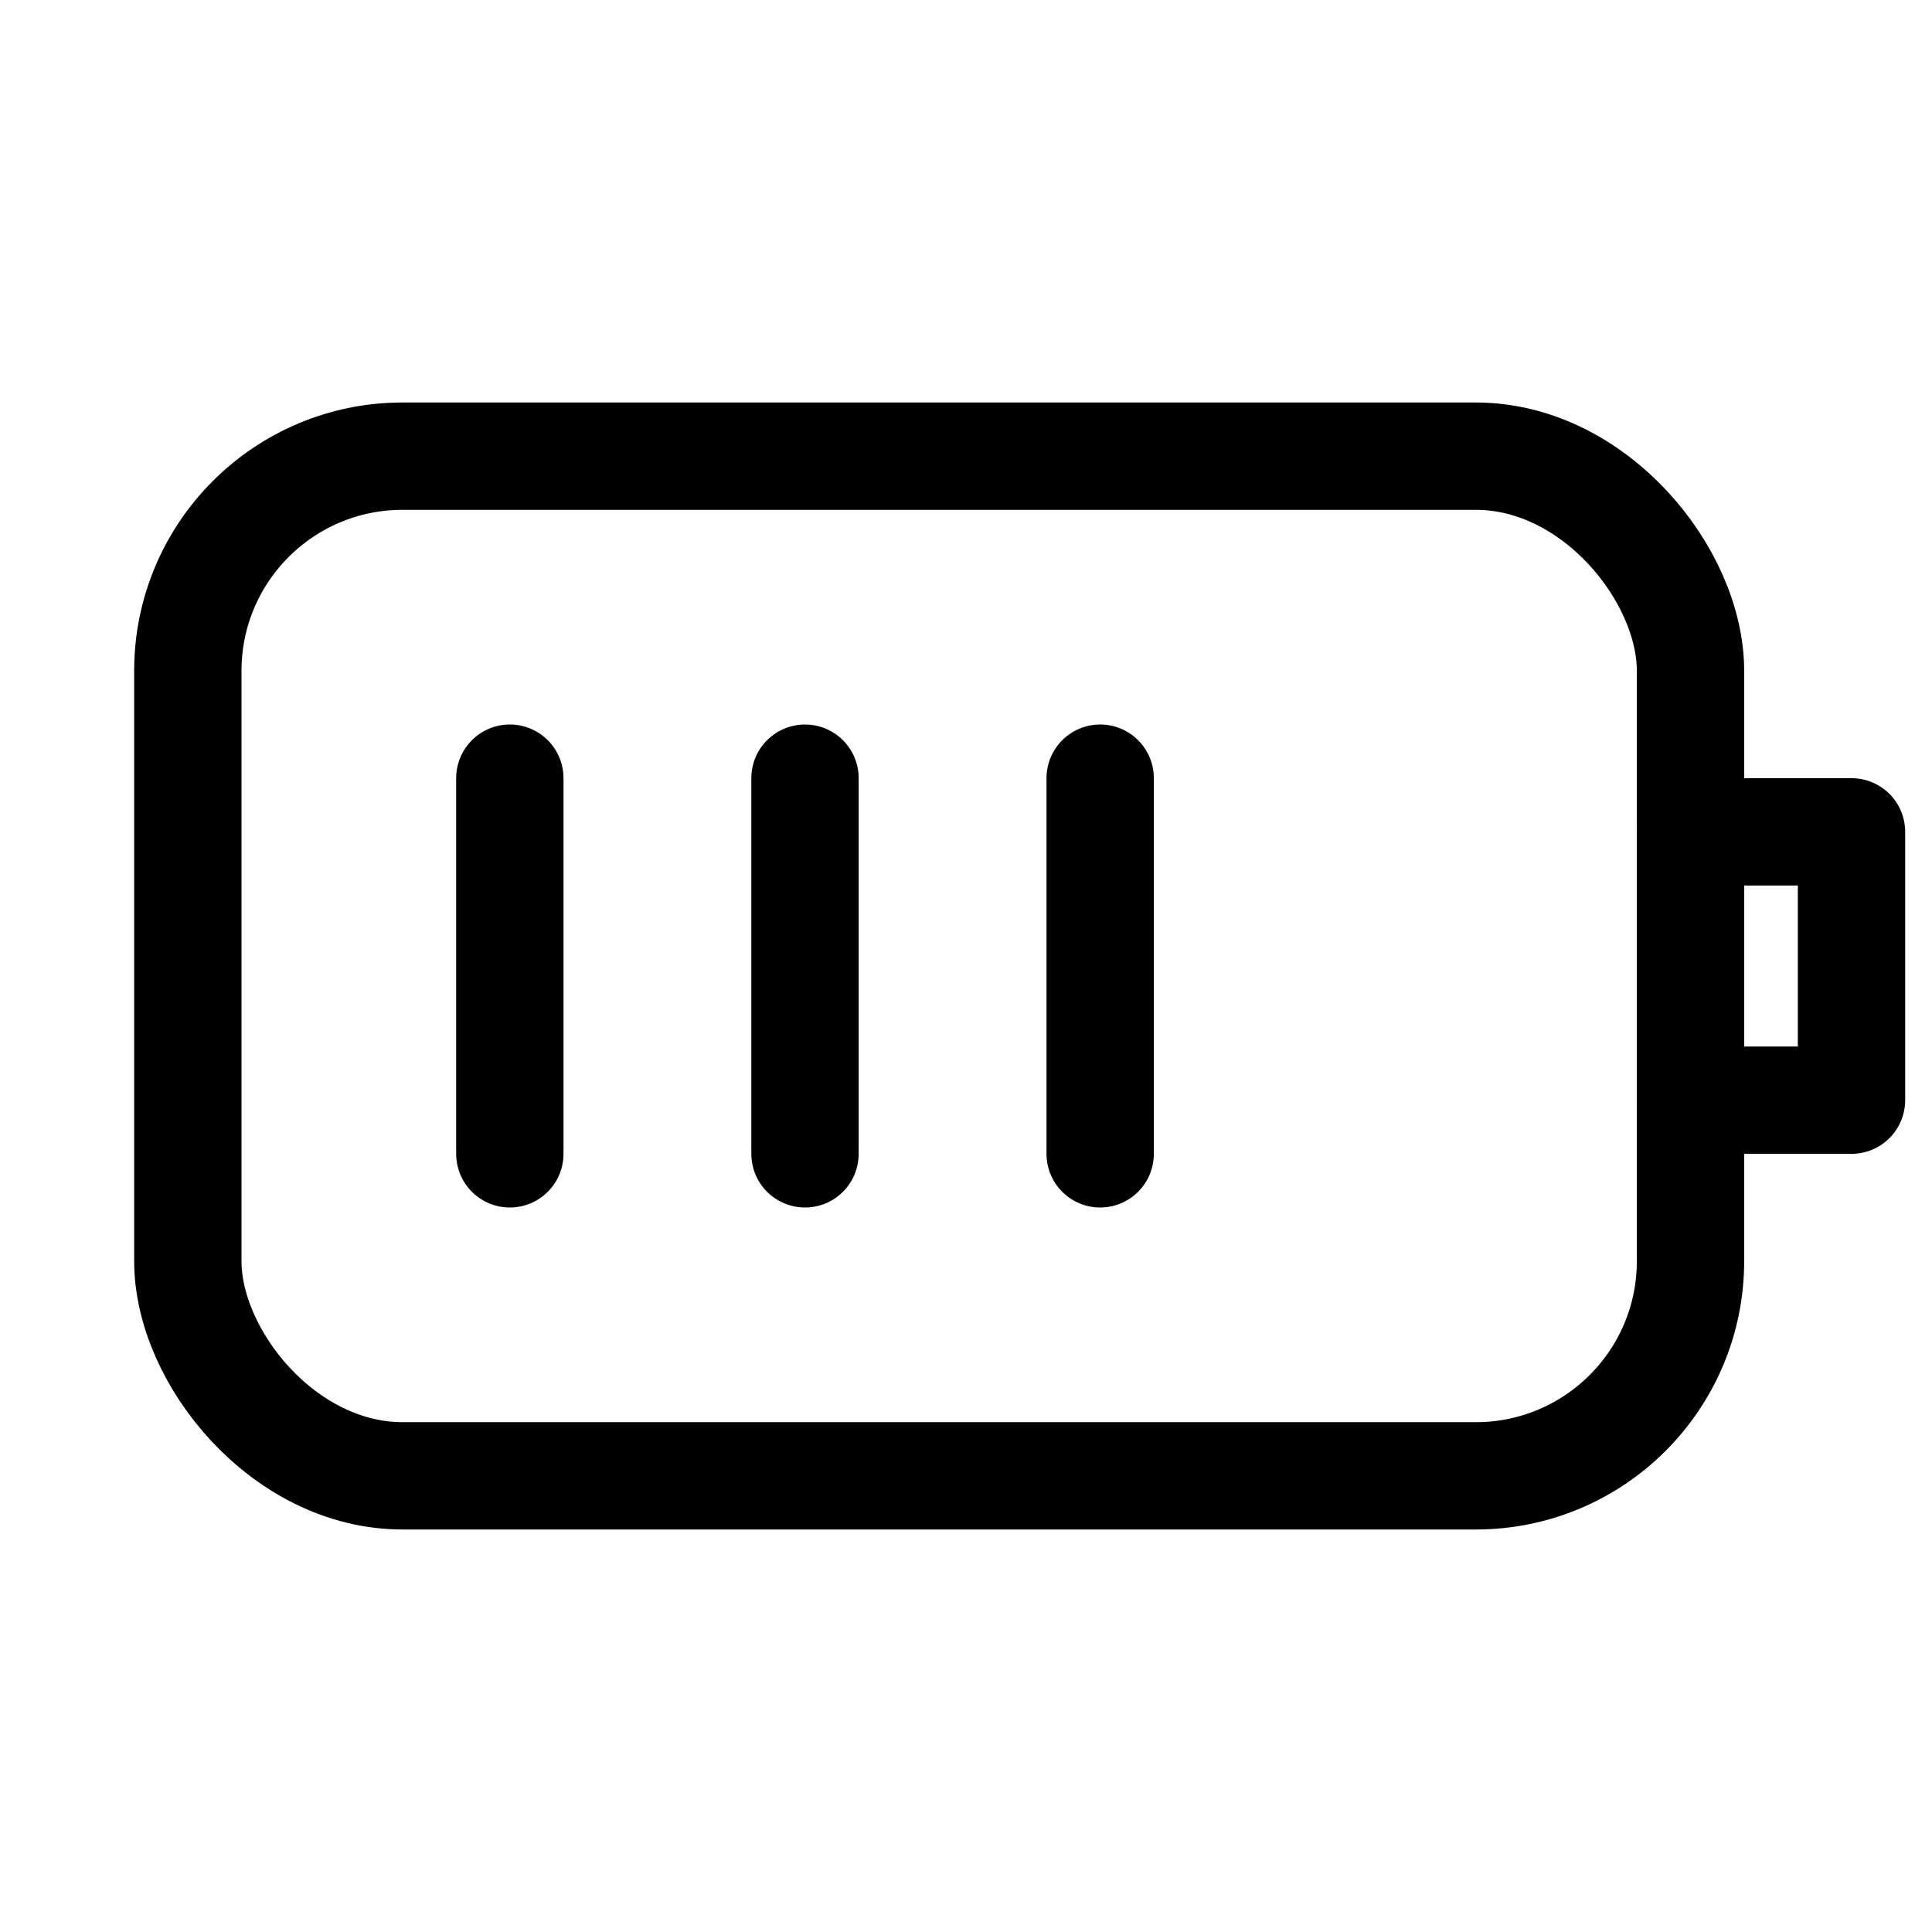 <svg xmlns="http://www.w3.org/2000/svg" height="18" width="18" viewBox="0 0 18 18"><title>battery high 2</title><g fill="none" stroke="currentColor" class="nc-icon-wrapper"><line x1="4.75" y1="7.25" x2="4.75" y2="10.75" stroke="currentColor" stroke-linecap="round" stroke-linejoin="round"></line><line x1="7.5" y1="7.25" x2="7.5" y2="10.75" stroke="currentColor" stroke-linecap="round" stroke-linejoin="round"></line><line x1="10.25" y1="7.25" x2="10.25" y2="10.75" stroke="currentColor" stroke-linecap="round" stroke-linejoin="round"></line><rect x="1.75" y="4.25" width="14" height="9.5" rx="2" ry="2" stroke-linecap="round" stroke-linejoin="round"></rect><rect x="15.75" y="7.75" width="1.5" height="2.5" stroke-linecap="round" stroke-linejoin="round"></rect></g></svg>